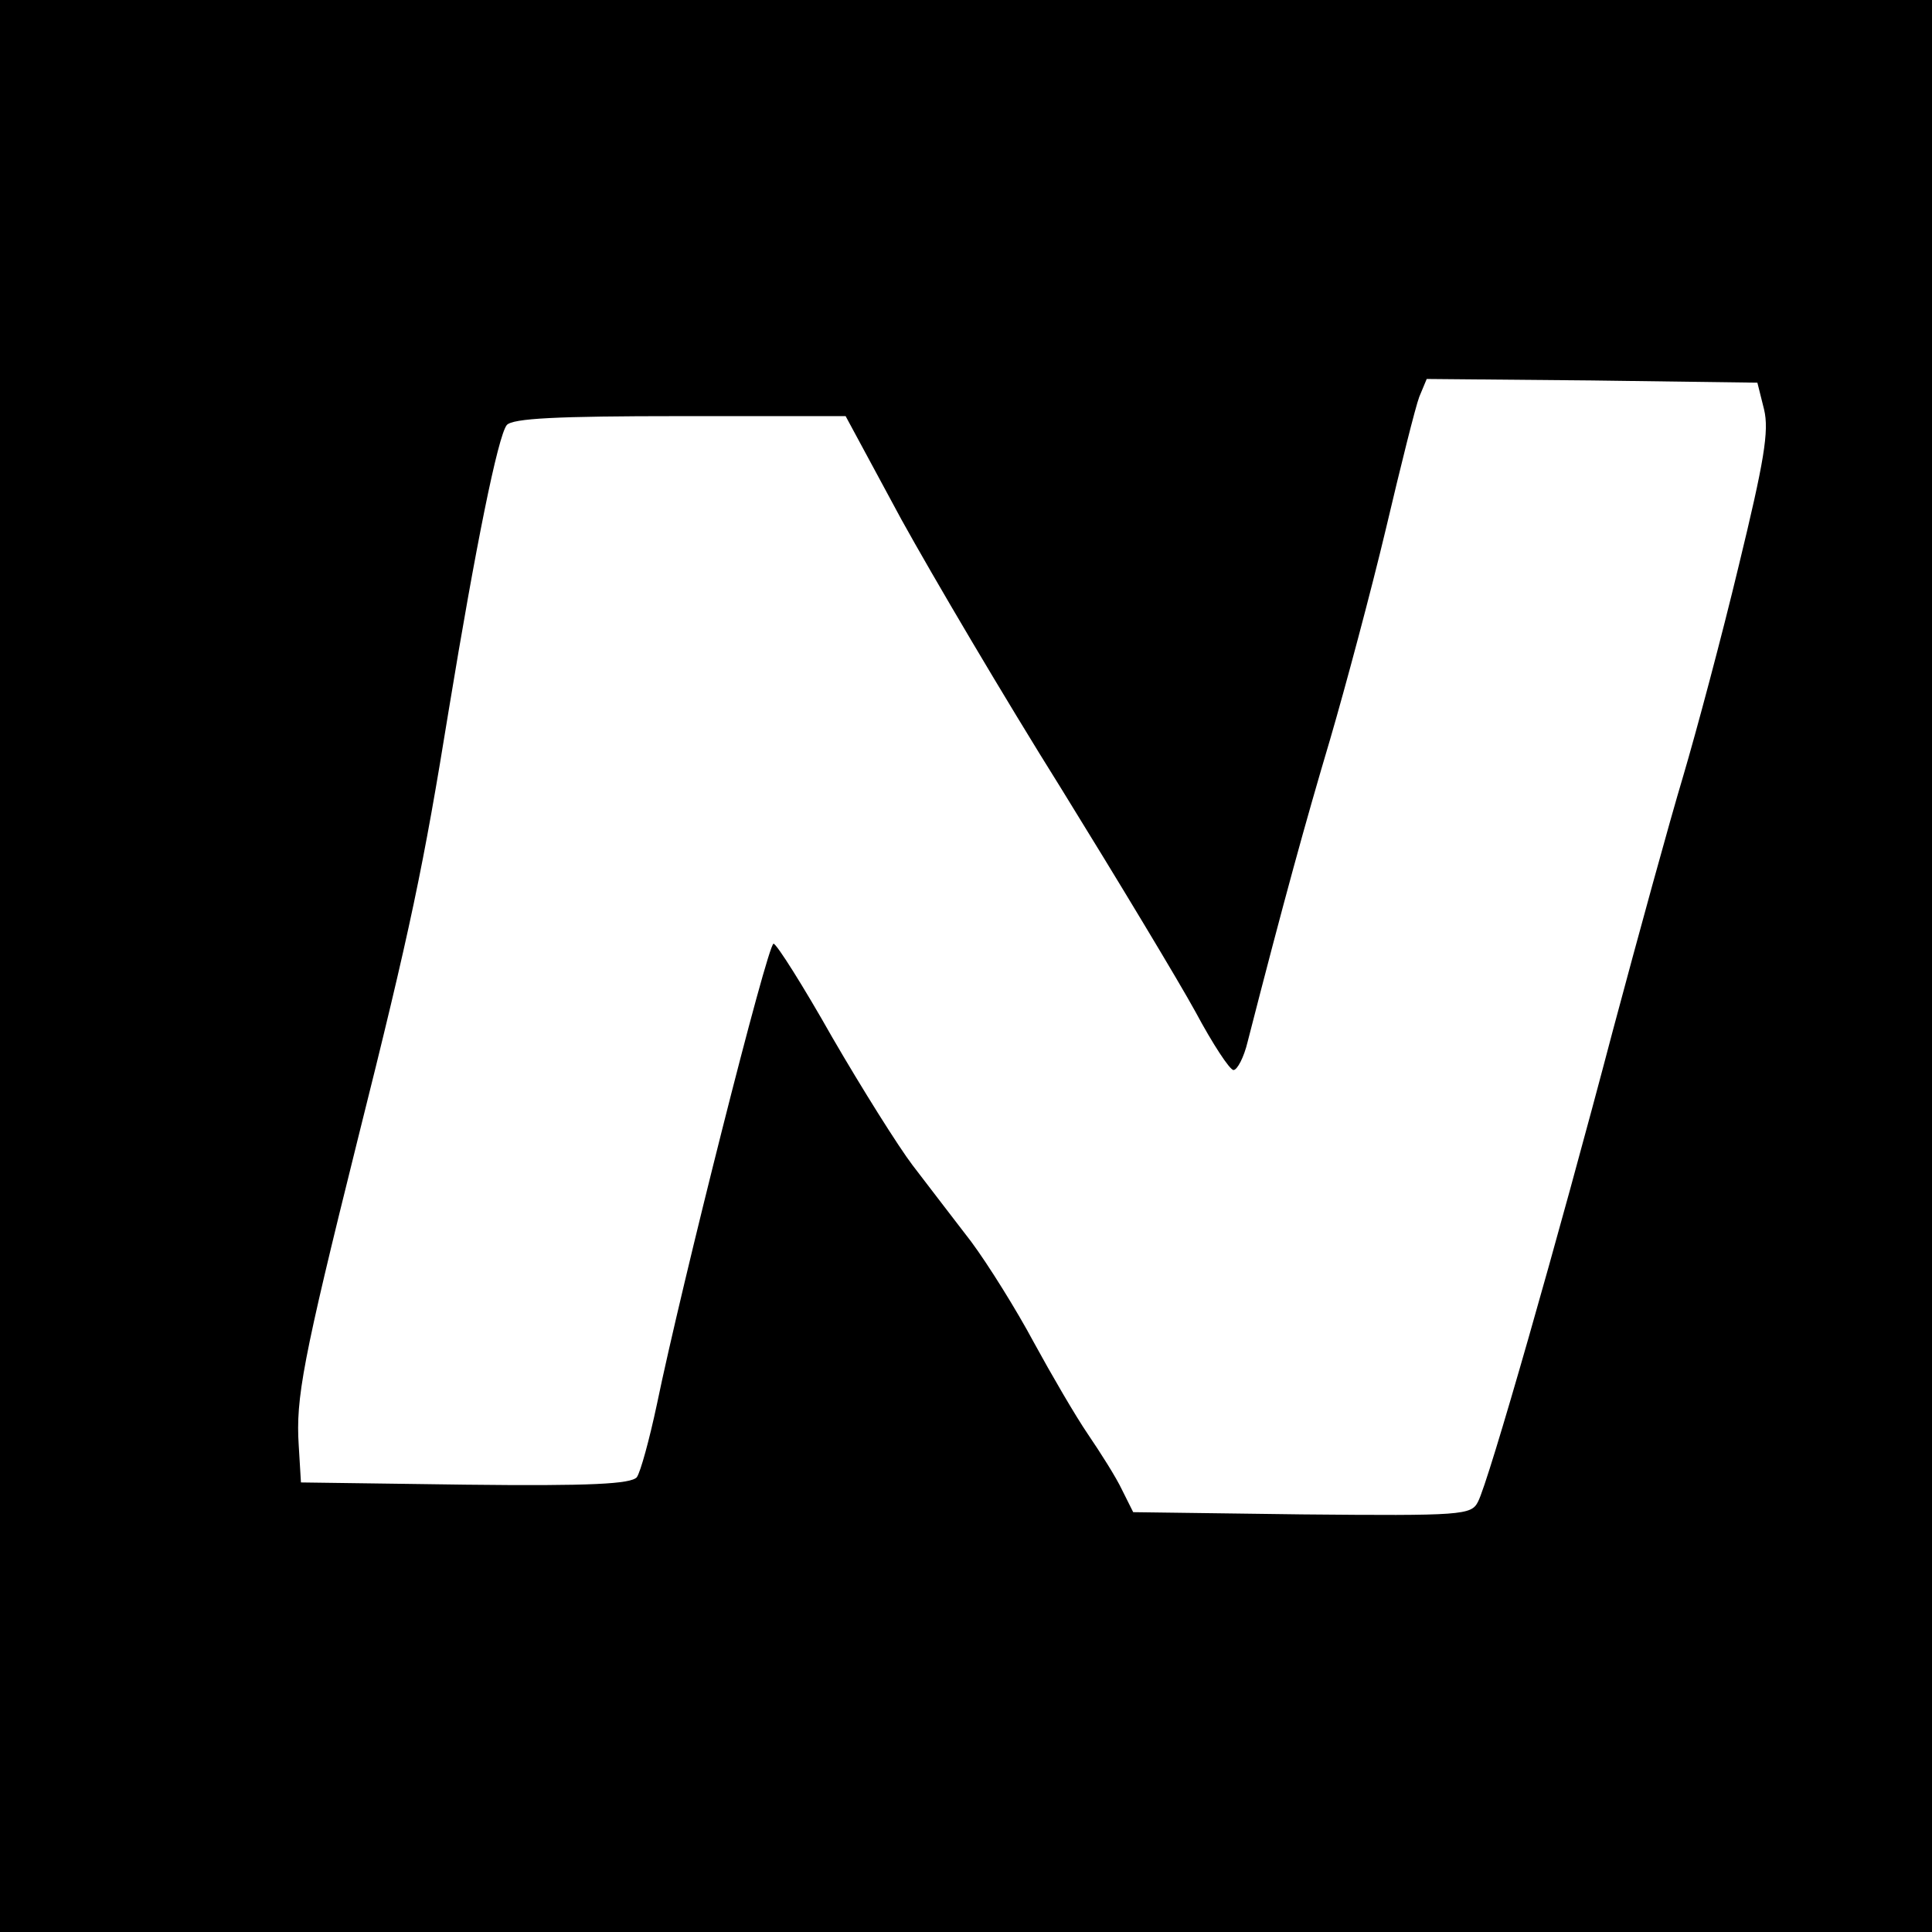 <?xml version="1.0" standalone="no"?>
<!DOCTYPE svg PUBLIC "-//W3C//DTD SVG 20010904//EN"
 "http://www.w3.org/TR/2001/REC-SVG-20010904/DTD/svg10.dtd">
<svg version="1.0" xmlns="http://www.w3.org/2000/svg"
 width="260pt" height="260pt" viewBox="0 0 260 260"
 preserveAspectRatio="xMidYMid meet">
<g transform="translate(0,260) scale(0.1,-0.1)"
fill="#000000" stroke="none">
<path d="M0 1300 l0 -1300 1300 0 1300 0 0 1300 0 1300 -1300 0 -1300 0 0
-1300z m2374 749 c7 -29 0 -70 -34 -210 -23 -96 -57 -223 -75 -284 -18 -60
-60 -213 -94 -340 -75 -285 -168 -610 -182 -636 -9 -18 -21 -19 -237 -17
l-227 3 -15 30 c-8 17 -29 50 -46 75 -17 25 -49 80 -73 124 -23 43 -61 104
-84 135 -24 31 -59 77 -79 103 -19 25 -68 103 -108 172 -39 69 -75 126 -79
126 -8 0 -124 -460 -157 -620 -10 -47 -22 -91 -27 -98 -8 -9 -61 -12 -231 -10
l-221 3 -3 50 c-4 63 5 113 79 410 72 287 89 370 123 580 36 219 66 368 78
383 8 9 67 12 233 12 l223 0 75 -139 c42 -76 138 -239 215 -362 76 -123 158
-259 181 -301 23 -43 46 -78 51 -78 5 0 14 17 19 38 49 191 78 296 111 407 21
72 55 199 75 283 20 85 40 165 45 178 l10 24 222 -2 223 -3 9 -36z"/>
</g>
</svg>
